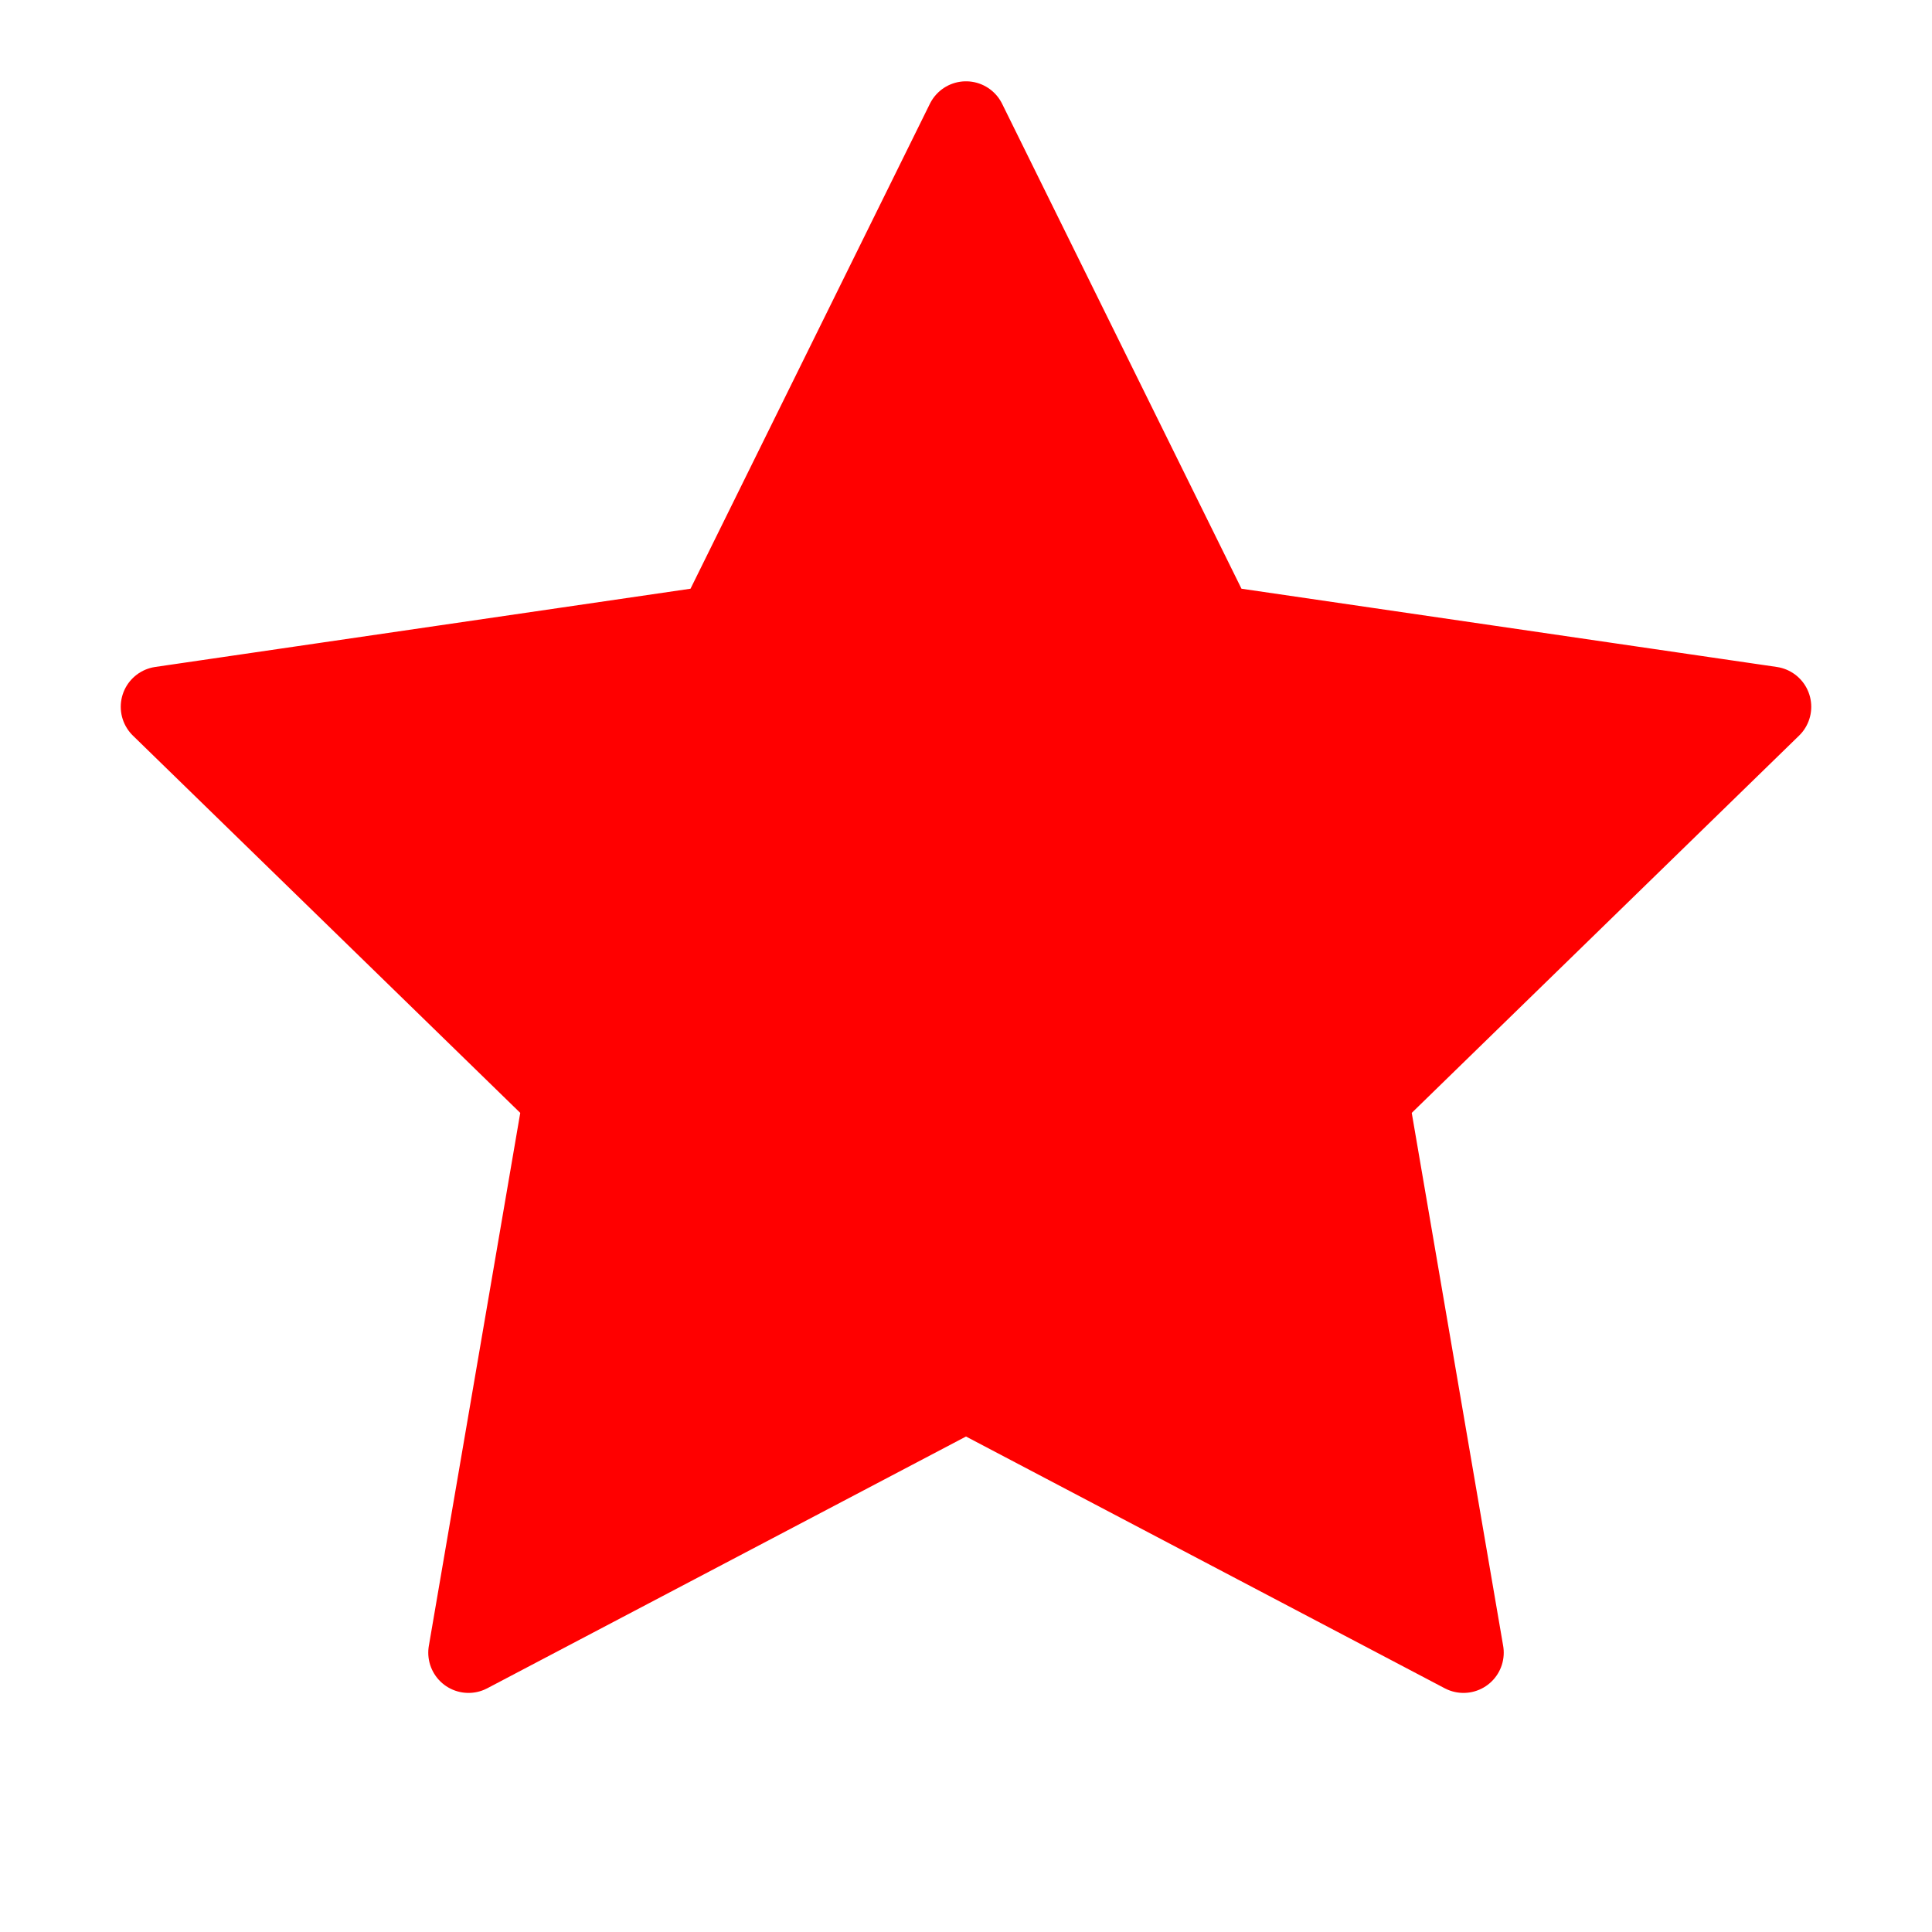 <svg width="24" height="24" viewBox="0 0 24 24" fill="none" xmlns="http://www.w3.org/2000/svg">
<path d="M12 1.51L15.09 7.77L22 8.78L17 13.65L18.18 20.53L12 17.28L5.82 20.53L7 13.65L2 8.78L8.91 7.77L12 1.51Z" fill="#FF0000" stroke="#FF0000" stroke-linecap="round" stroke-linejoin="round"/>
</svg>
